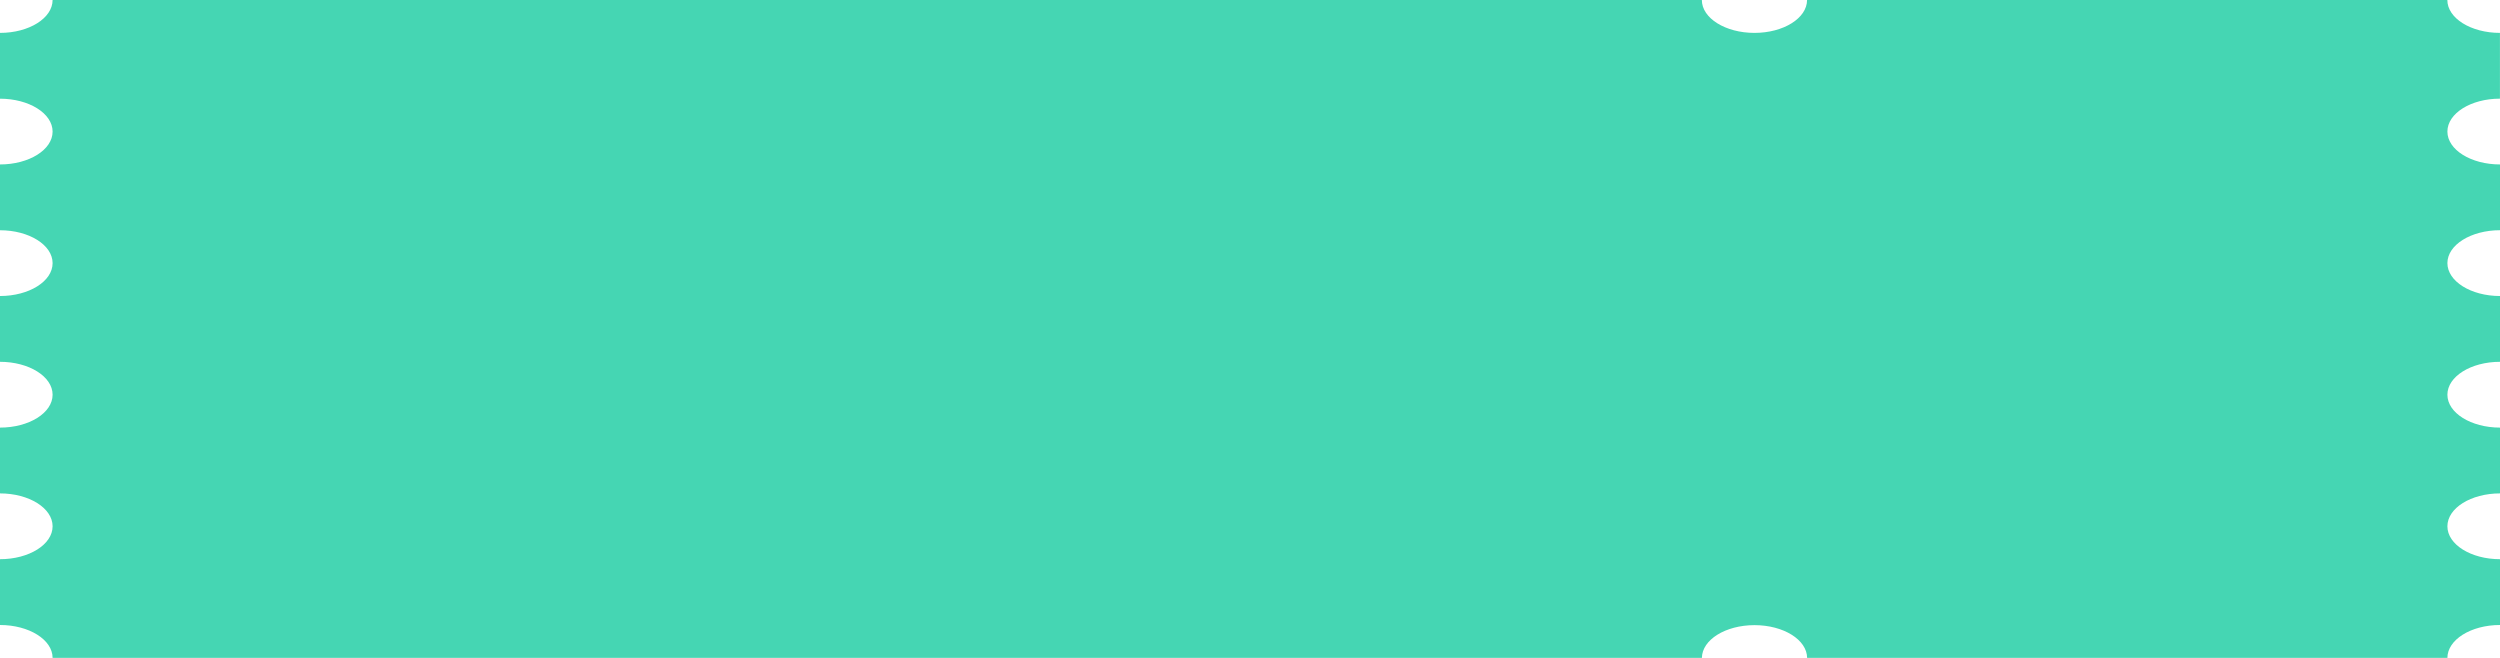 <svg width="266" height="70" viewBox="0 0 266 70" fill="none" xmlns="http://www.w3.org/2000/svg">
<path d="M265.994 10.497V3.5C262.906 3.5 260.397 1.935 260.397 0H192.271C192.271 1.931 189.768 3.5 186.674 3.5C183.586 3.5 181.077 1.935 181.077 0H5.597C5.597 1.931 3.094 3.5 0 3.5V10.501C3.088 10.501 5.597 12.067 5.597 14.002C5.597 15.936 3.088 17.498 0 17.498V24.499C3.088 24.499 5.597 26.064 5.597 27.999C5.597 29.934 3.088 31.496 0 31.496V38.497C3.088 38.497 5.597 40.062 5.597 41.997C5.597 43.932 3.094 45.497 0 45.497V52.498C3.088 52.498 5.597 54.064 5.597 55.998C5.597 57.933 3.094 59.499 0 59.499V66.5C3.088 66.5 5.597 68.065 5.597 70H181.083C181.095 68.073 183.592 66.515 186.68 66.515C189.768 66.515 192.265 68.073 192.277 70H260.403C260.403 68.069 262.906 66.5 266 66.5V59.499C262.912 59.499 260.403 57.933 260.403 55.998C260.403 54.064 262.906 52.498 266 52.498V45.497C262.912 45.497 260.403 43.932 260.403 41.997C260.403 40.062 262.906 38.497 266 38.497V31.496C262.912 31.496 260.403 29.93 260.403 27.995C260.403 26.061 262.906 24.495 266 24.495V17.498C262.912 17.498 260.403 15.933 260.403 13.998C260.403 12.063 262.906 10.497 265.994 10.497Z" fill="#45D6B3"/>
</svg>
